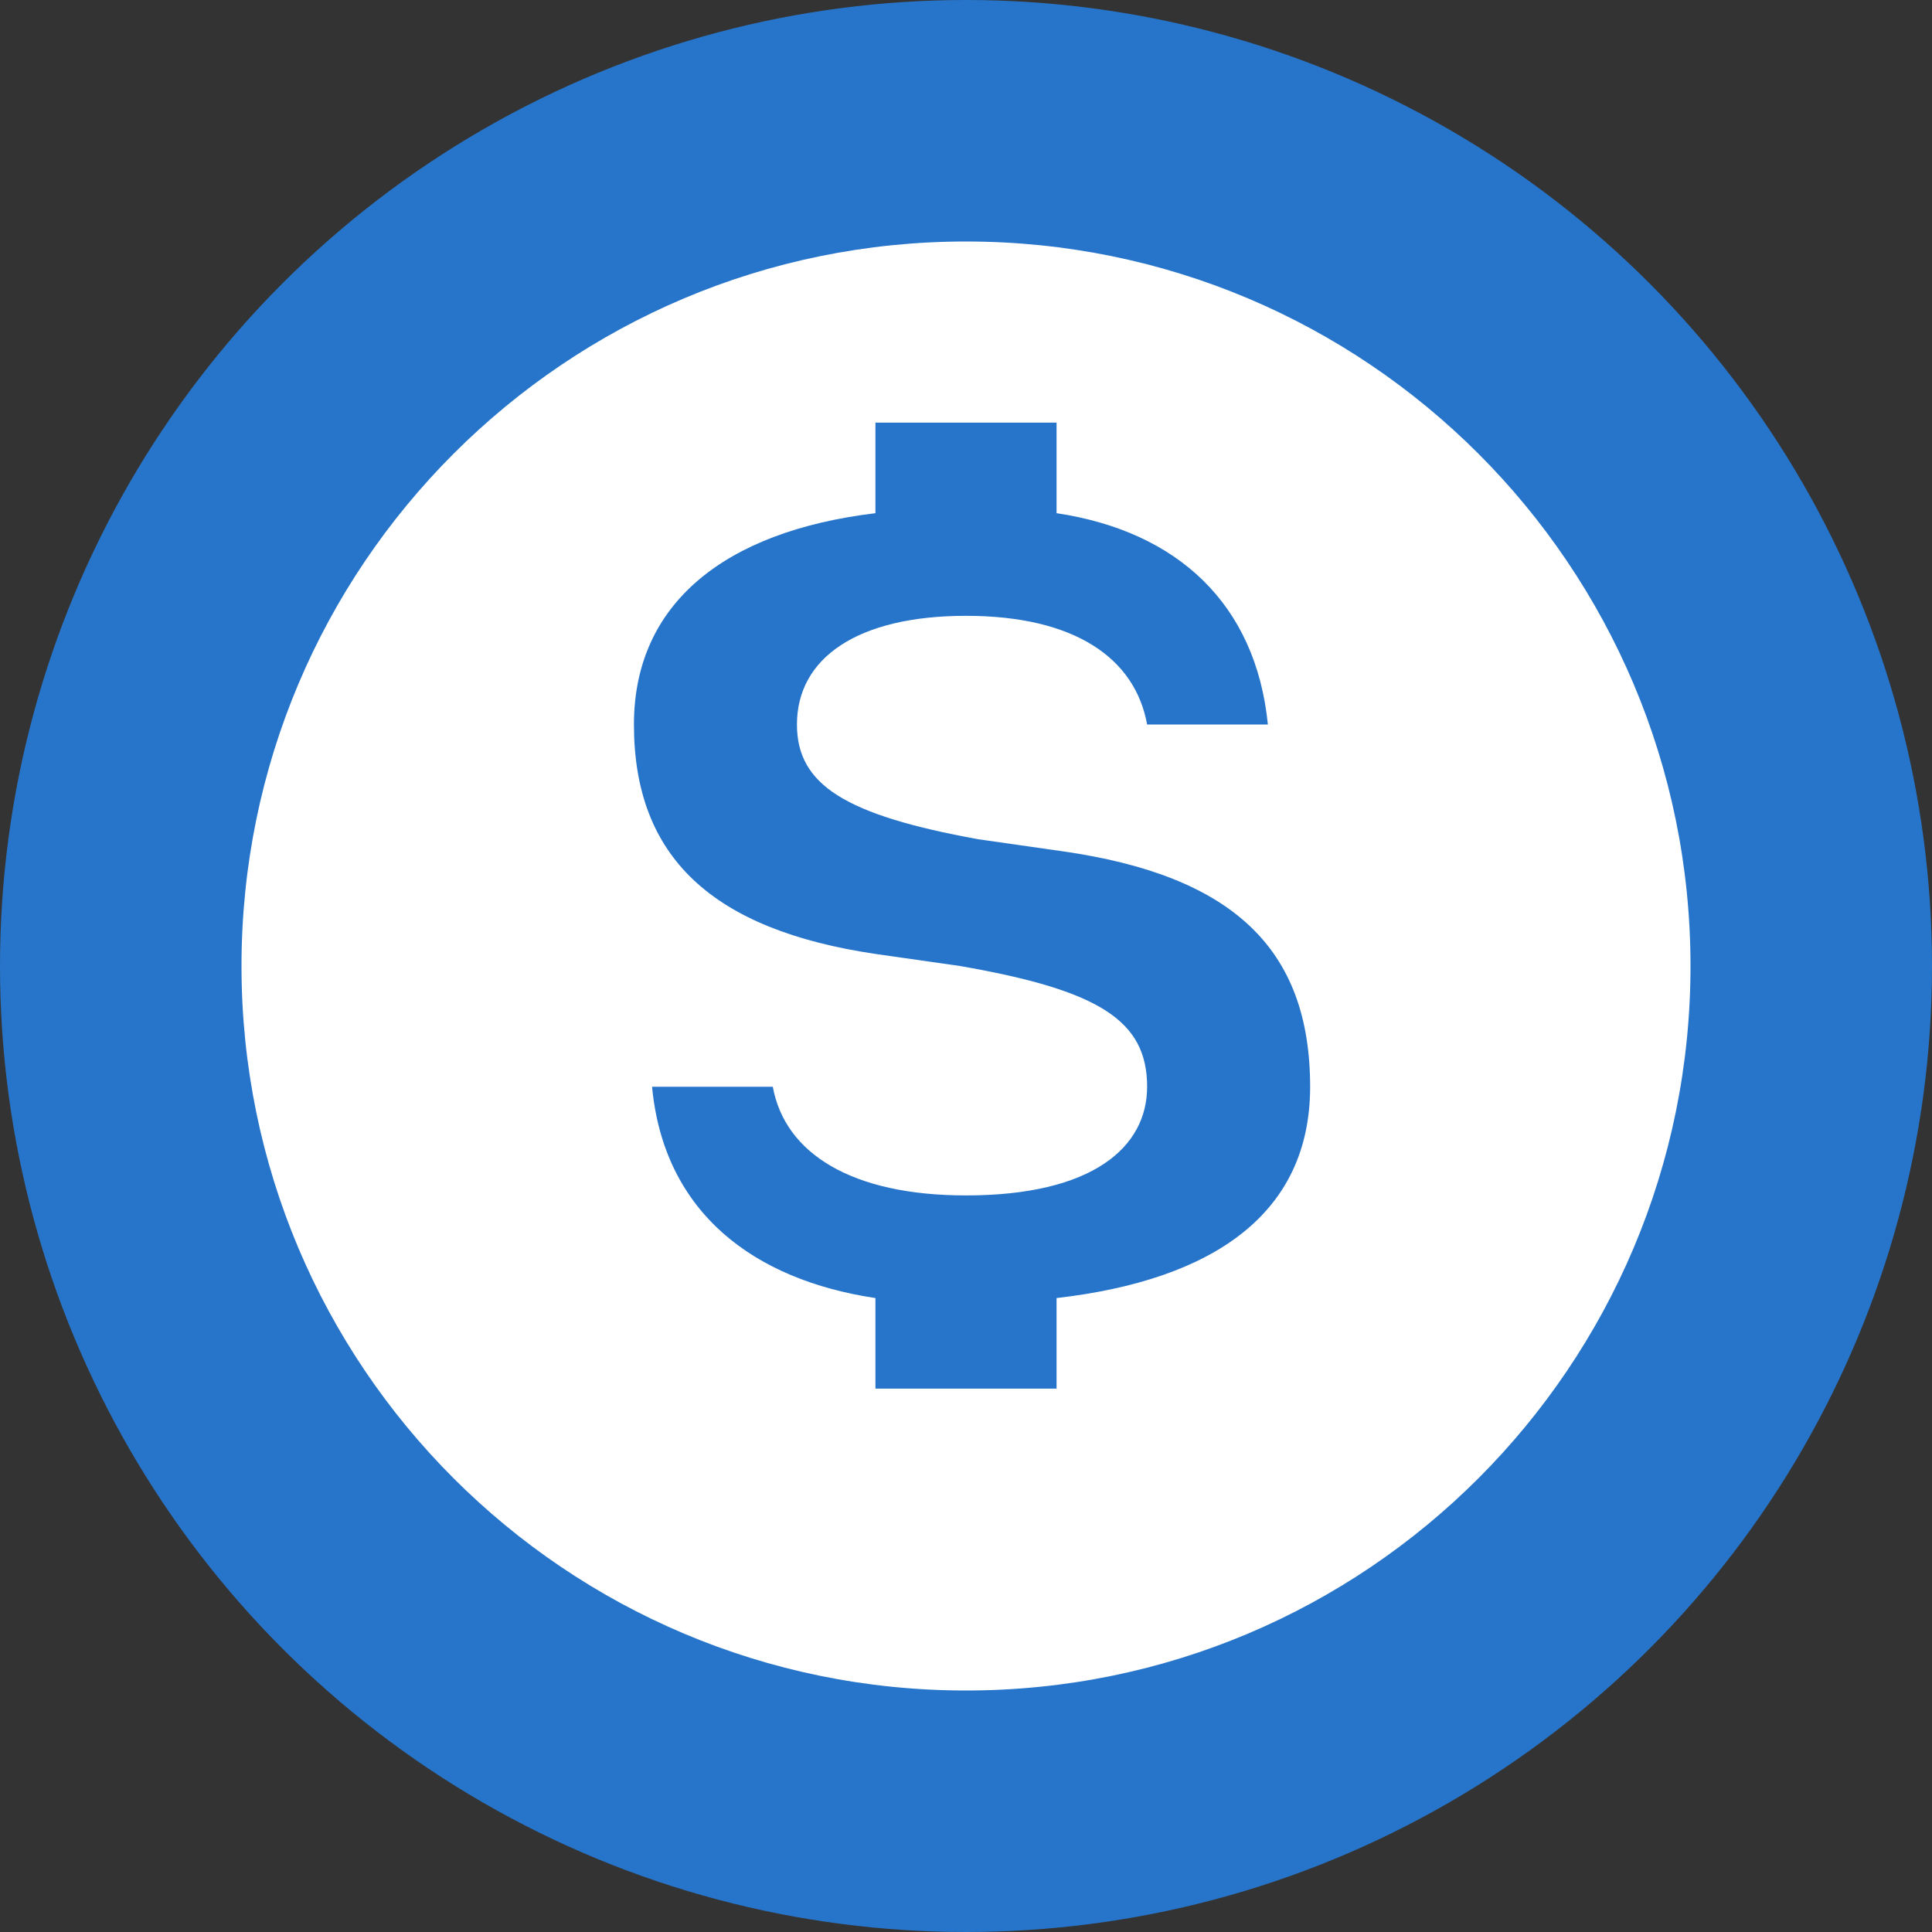 <?xml version="1.0" encoding="UTF-8"?>
<svg width="32" height="32" viewBox="0 0 32 32" fill="none" xmlns="http://www.w3.org/2000/svg">
  <rect x="0" y="0" width="32" height="32" fill="#333333" stroke="none"/>
  <circle cx="16" cy="16" r="16" fill="#2775CA"/>
  <path d="M16 4C9.37 4 4 9.37 4 16C4 22.63 9.37 28 16 28C22.63 28 28 22.63 28 16C28 9.37 22.63 4 16 4ZM17.5 21.5V23H14.5V21.5C12.5 21.2 11 20.1 10.8 18H12.8C13 19.1 14.1 19.8 16 19.8C18.1 19.8 19 19 19 18C19 16.9 18.2 16.4 15.9 16L14.5 15.8C11.8 15.4 10.5 14.2 10.5 12C10.5 10 12 8.8 14.5 8.5V7H17.5V8.5C19.5 8.8 20.8 10 21 12H19C18.8 10.9 17.8 10.2 16 10.2C14.2 10.2 13.2 10.9 13.2 12C13.2 13 14 13.5 16.2 13.9L17.6 14.1C20.4 14.5 21.7 15.7 21.7 18C21.7 20.1 20.1 21.2 17.5 21.5Z" fill="white"/>
</svg> 